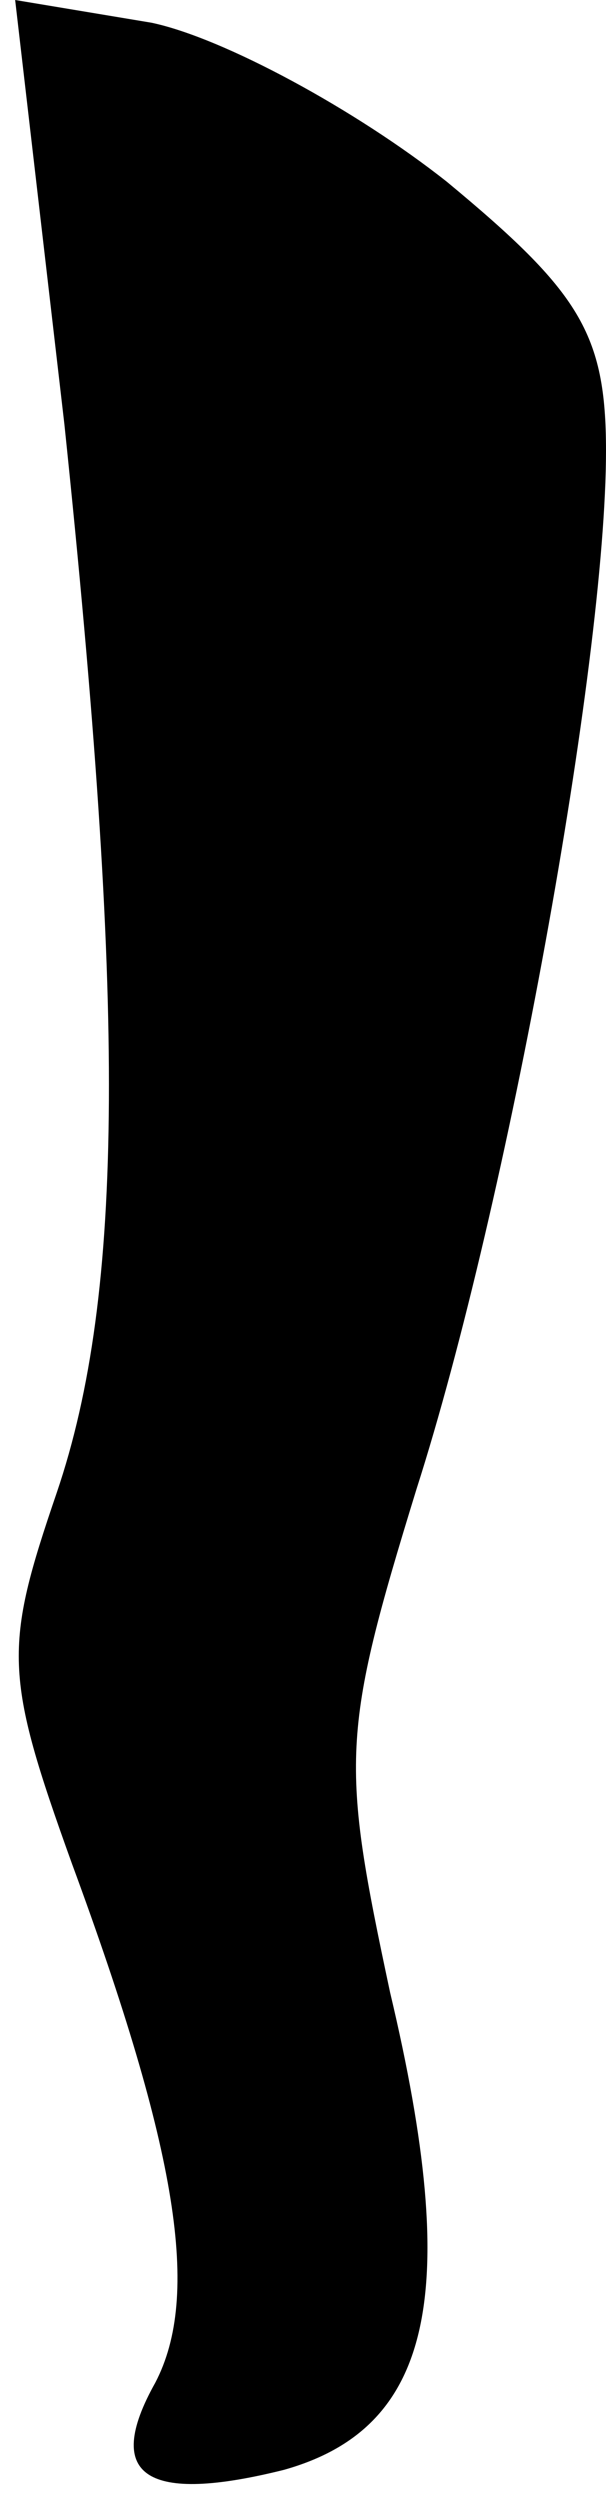 <?xml version="1.0" standalone="no"?>
<!DOCTYPE svg PUBLIC "-//W3C//DTD SVG 20010904//EN"
 "http://www.w3.org/TR/2001/REC-SVG-20010904/DTD/svg10.dtd">
<svg version="1.0" xmlns="http://www.w3.org/2000/svg"
 width="16pt" height="66pt" viewBox="0 0 16 66"
 preserveAspectRatio="xMidYMid meet">
<g transform="translate(0,66) scale(0.1,-0.1)"
fill="#000000" stroke="none">
<path fill="#000000" stroke="none" d="M17 548 c16 -153 16 -229 -2 -282 -14
-41 -14 -48 4 -98 28 -76 34 -114 22 -137 -14 -25 -2 -32 34 -23 39 11 47 46
28 126 -13 61 -13 68 7 133 24 75 50 218 50 274 0 31 -7 42 -42 71 -24 19 -59
38 -78 42 l-36 6 13 -112z"/>
</g>
</svg>

